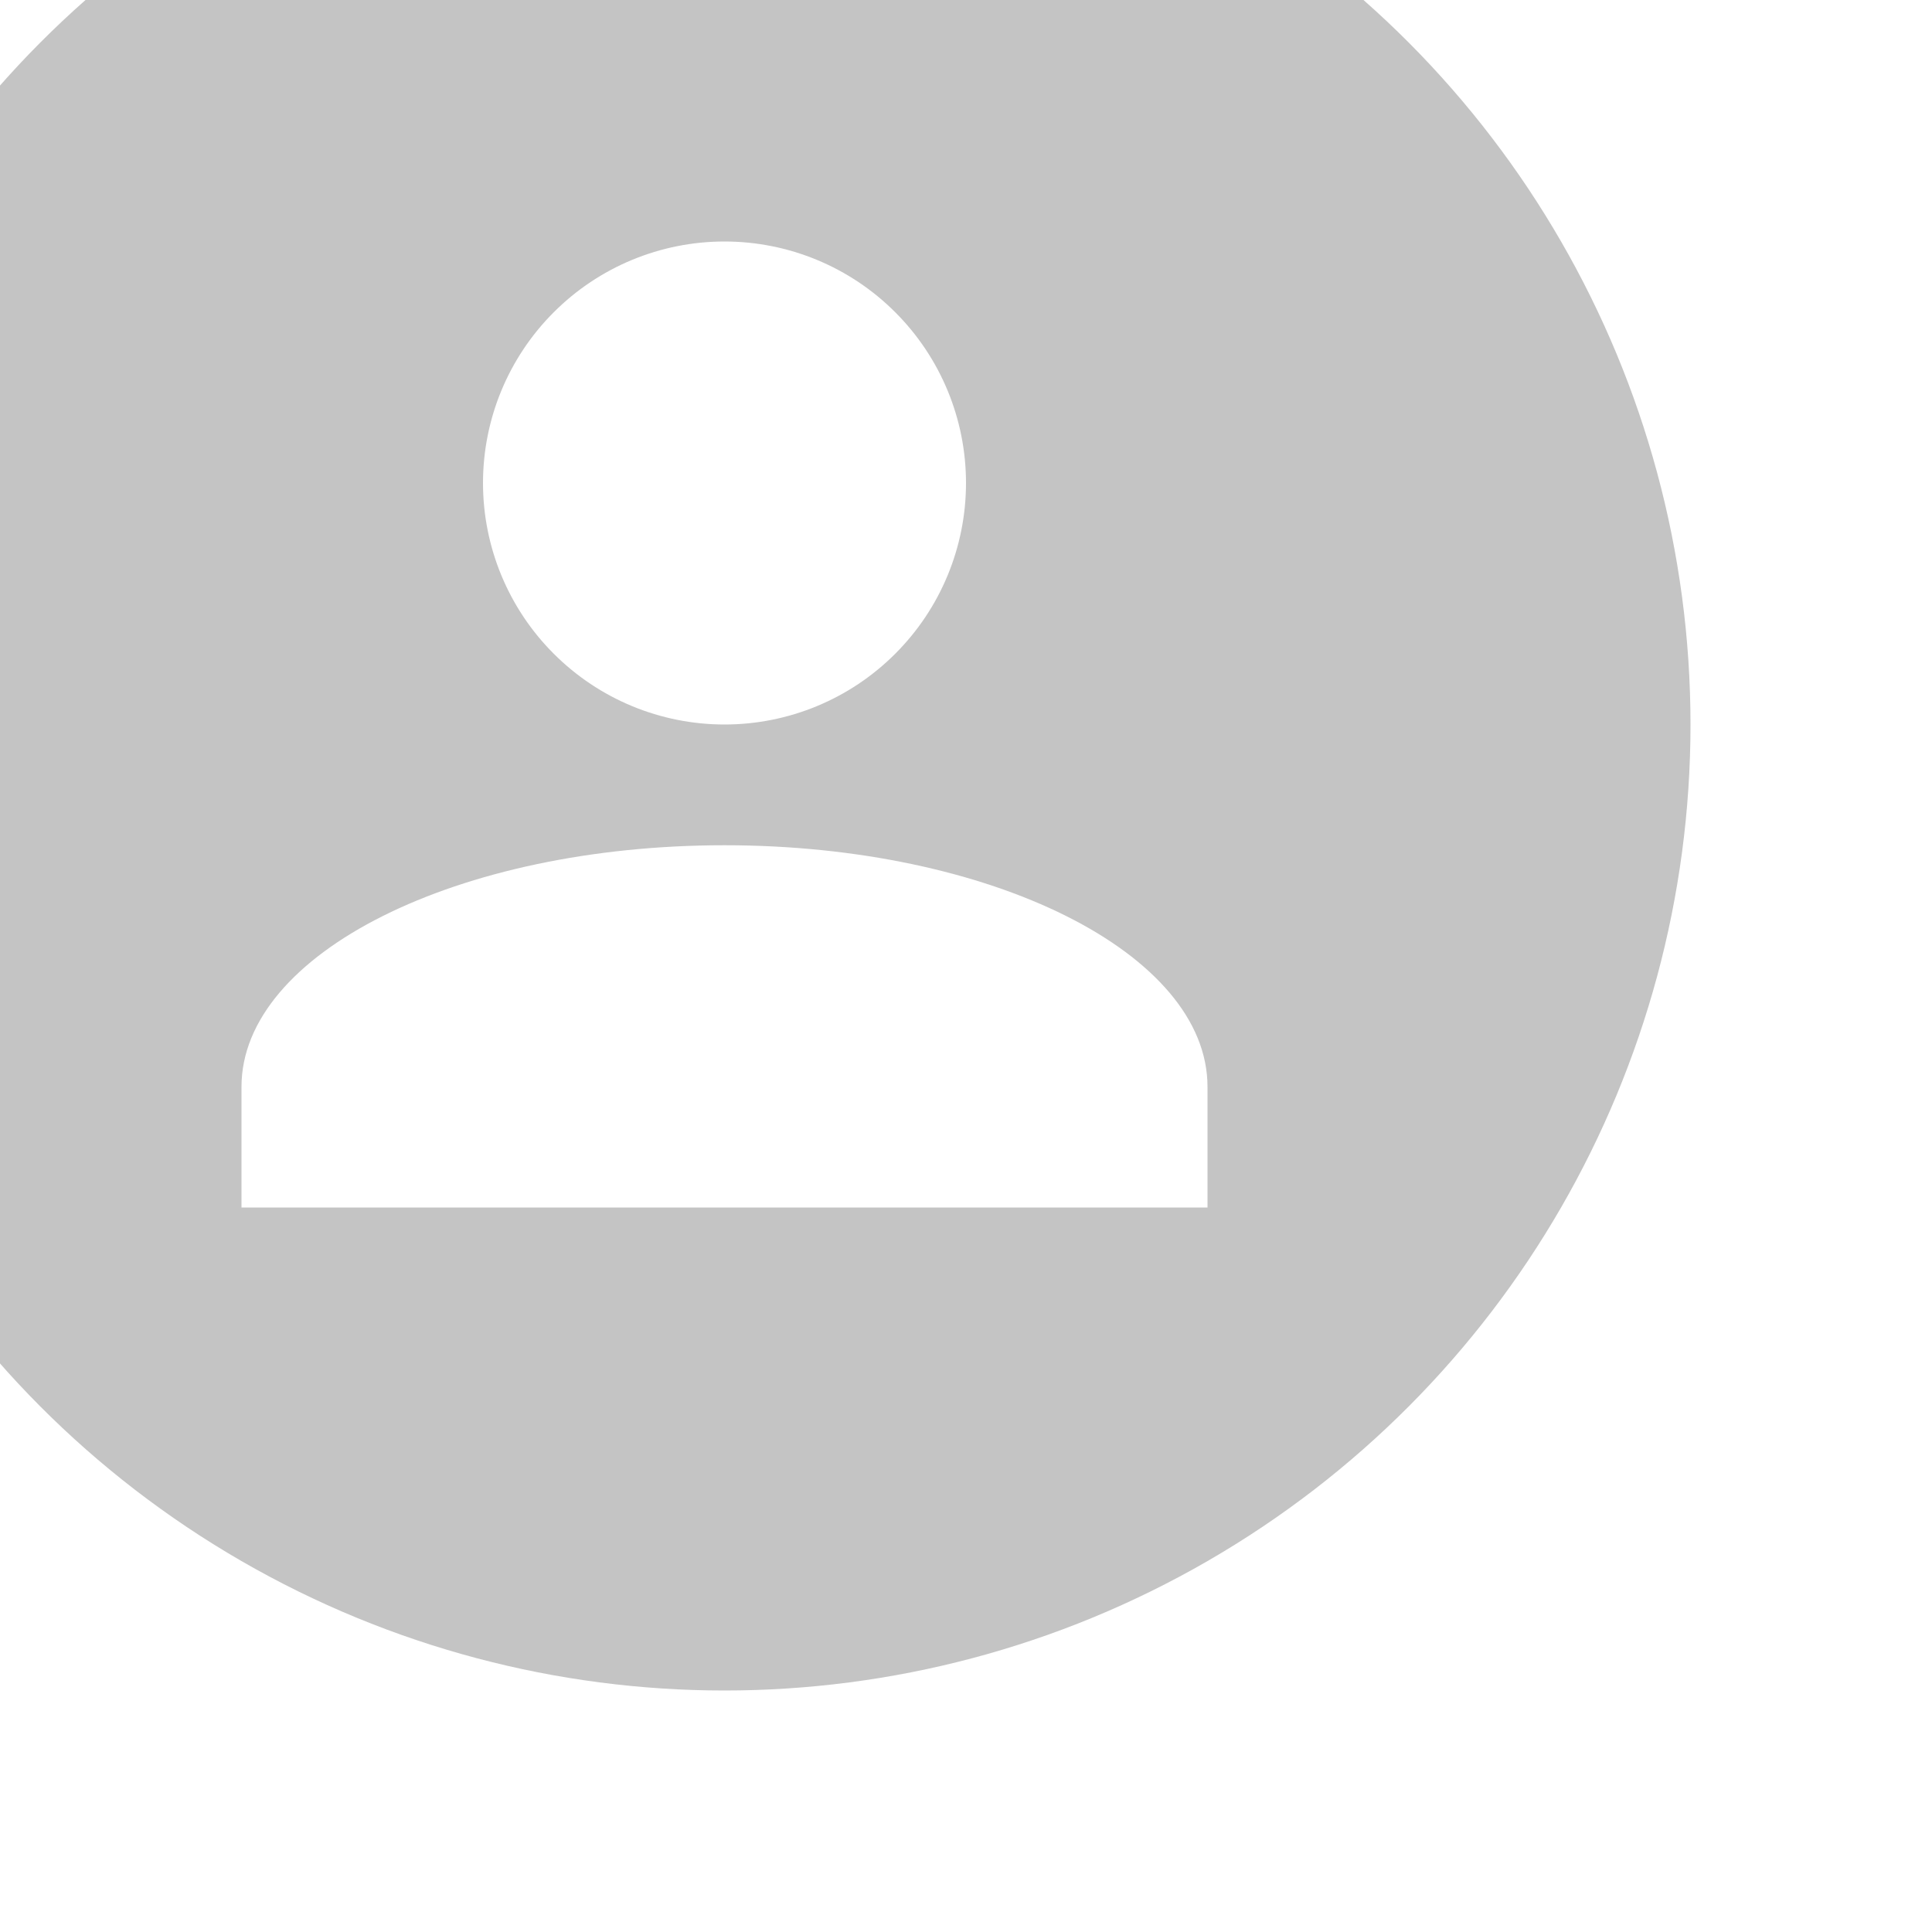 <svg width="32" height="32" viewBox="0 0 32 32" fill="none" xmlns="http://www.w3.org/2000/svg">
<rect width="32" height="32" fill="#04BDFF"/>
<g clip-path="url(#clip0)">
<path d="M-1639 -436H281V524H-1639V-436Z" fill="url(#paint0_linear)"/>
<g filter="url(#filter0_d)">
<g clip-path="url(#clip1)">
<path d="M-1384 -12C-1384 -14.209 -1382.21 -16 -1380 -16H52C54.209 -16 56 -14.209 56 -12V524H-1384V-12Z" fill="white"/>
<rect x="-93.5" y="-7.5" width="133" height="47" rx="7.5" fill="white" stroke="#DADCE0"/>
<circle cx="16" cy="16" r="16" fill="#C4C4C4"/>
<path d="M16 8C17.061 8 18.078 8.421 18.828 9.172C19.579 9.922 20 10.939 20 12C20 13.061 19.579 14.078 18.828 14.828C18.078 15.579 17.061 16 16 16C14.939 16 13.922 15.579 13.172 14.828C12.421 14.078 12 13.061 12 12C12 10.939 12.421 9.922 13.172 9.172C13.922 8.421 14.939 8 16 8ZM16 18C20.42 18 24 19.79 24 22V24H8V22C8 19.79 11.58 18 16 18Z" fill="white"/>
</g>
</g>
</g>
<defs>
<filter id="filter0_d" x="-1424" y="-56" width="1512" height="612" filterUnits="userSpaceOnUse" color-interpolation-filters="sRGB">
<feFlood flood-opacity="0" result="BackgroundImageFix"/>
<feColorMatrix in="SourceAlpha" type="matrix" values="0 0 0 0 0 0 0 0 0 0 0 0 0 0 0 0 0 0 127 0"/>
<feOffset dx="-4" dy="-4"/>
<feGaussianBlur stdDeviation="18"/>
<feColorMatrix type="matrix" values="0 0 0 0 0 0 0 0 0 0 0 0 0 0 0 0 0 0 0.25 0"/>
<feBlend mode="normal" in2="BackgroundImageFix" result="effect1_dropShadow"/>
<feBlend mode="normal" in="SourceGraphic" in2="effect1_dropShadow" result="shape"/>
</filter>
<linearGradient id="paint0_linear" x1="-679" y1="-436" x2="-672.581" y2="523.957" gradientUnits="userSpaceOnUse">
<stop stop-color="#0397CC"/>
<stop offset="1" stop-color="#04BDFF"/>
</linearGradient>
<clipPath id="clip0">
<rect width="1920" height="960" fill="white" transform="translate(-1639 -436)"/>
</clipPath>
<clipPath id="clip1">
<path d="M-1384 -12C-1384 -14.209 -1382.21 -16 -1380 -16H52C54.209 -16 56 -14.209 56 -12V524H-1384V-12Z" fill="white"/>
</clipPath>
</defs>
</svg>
